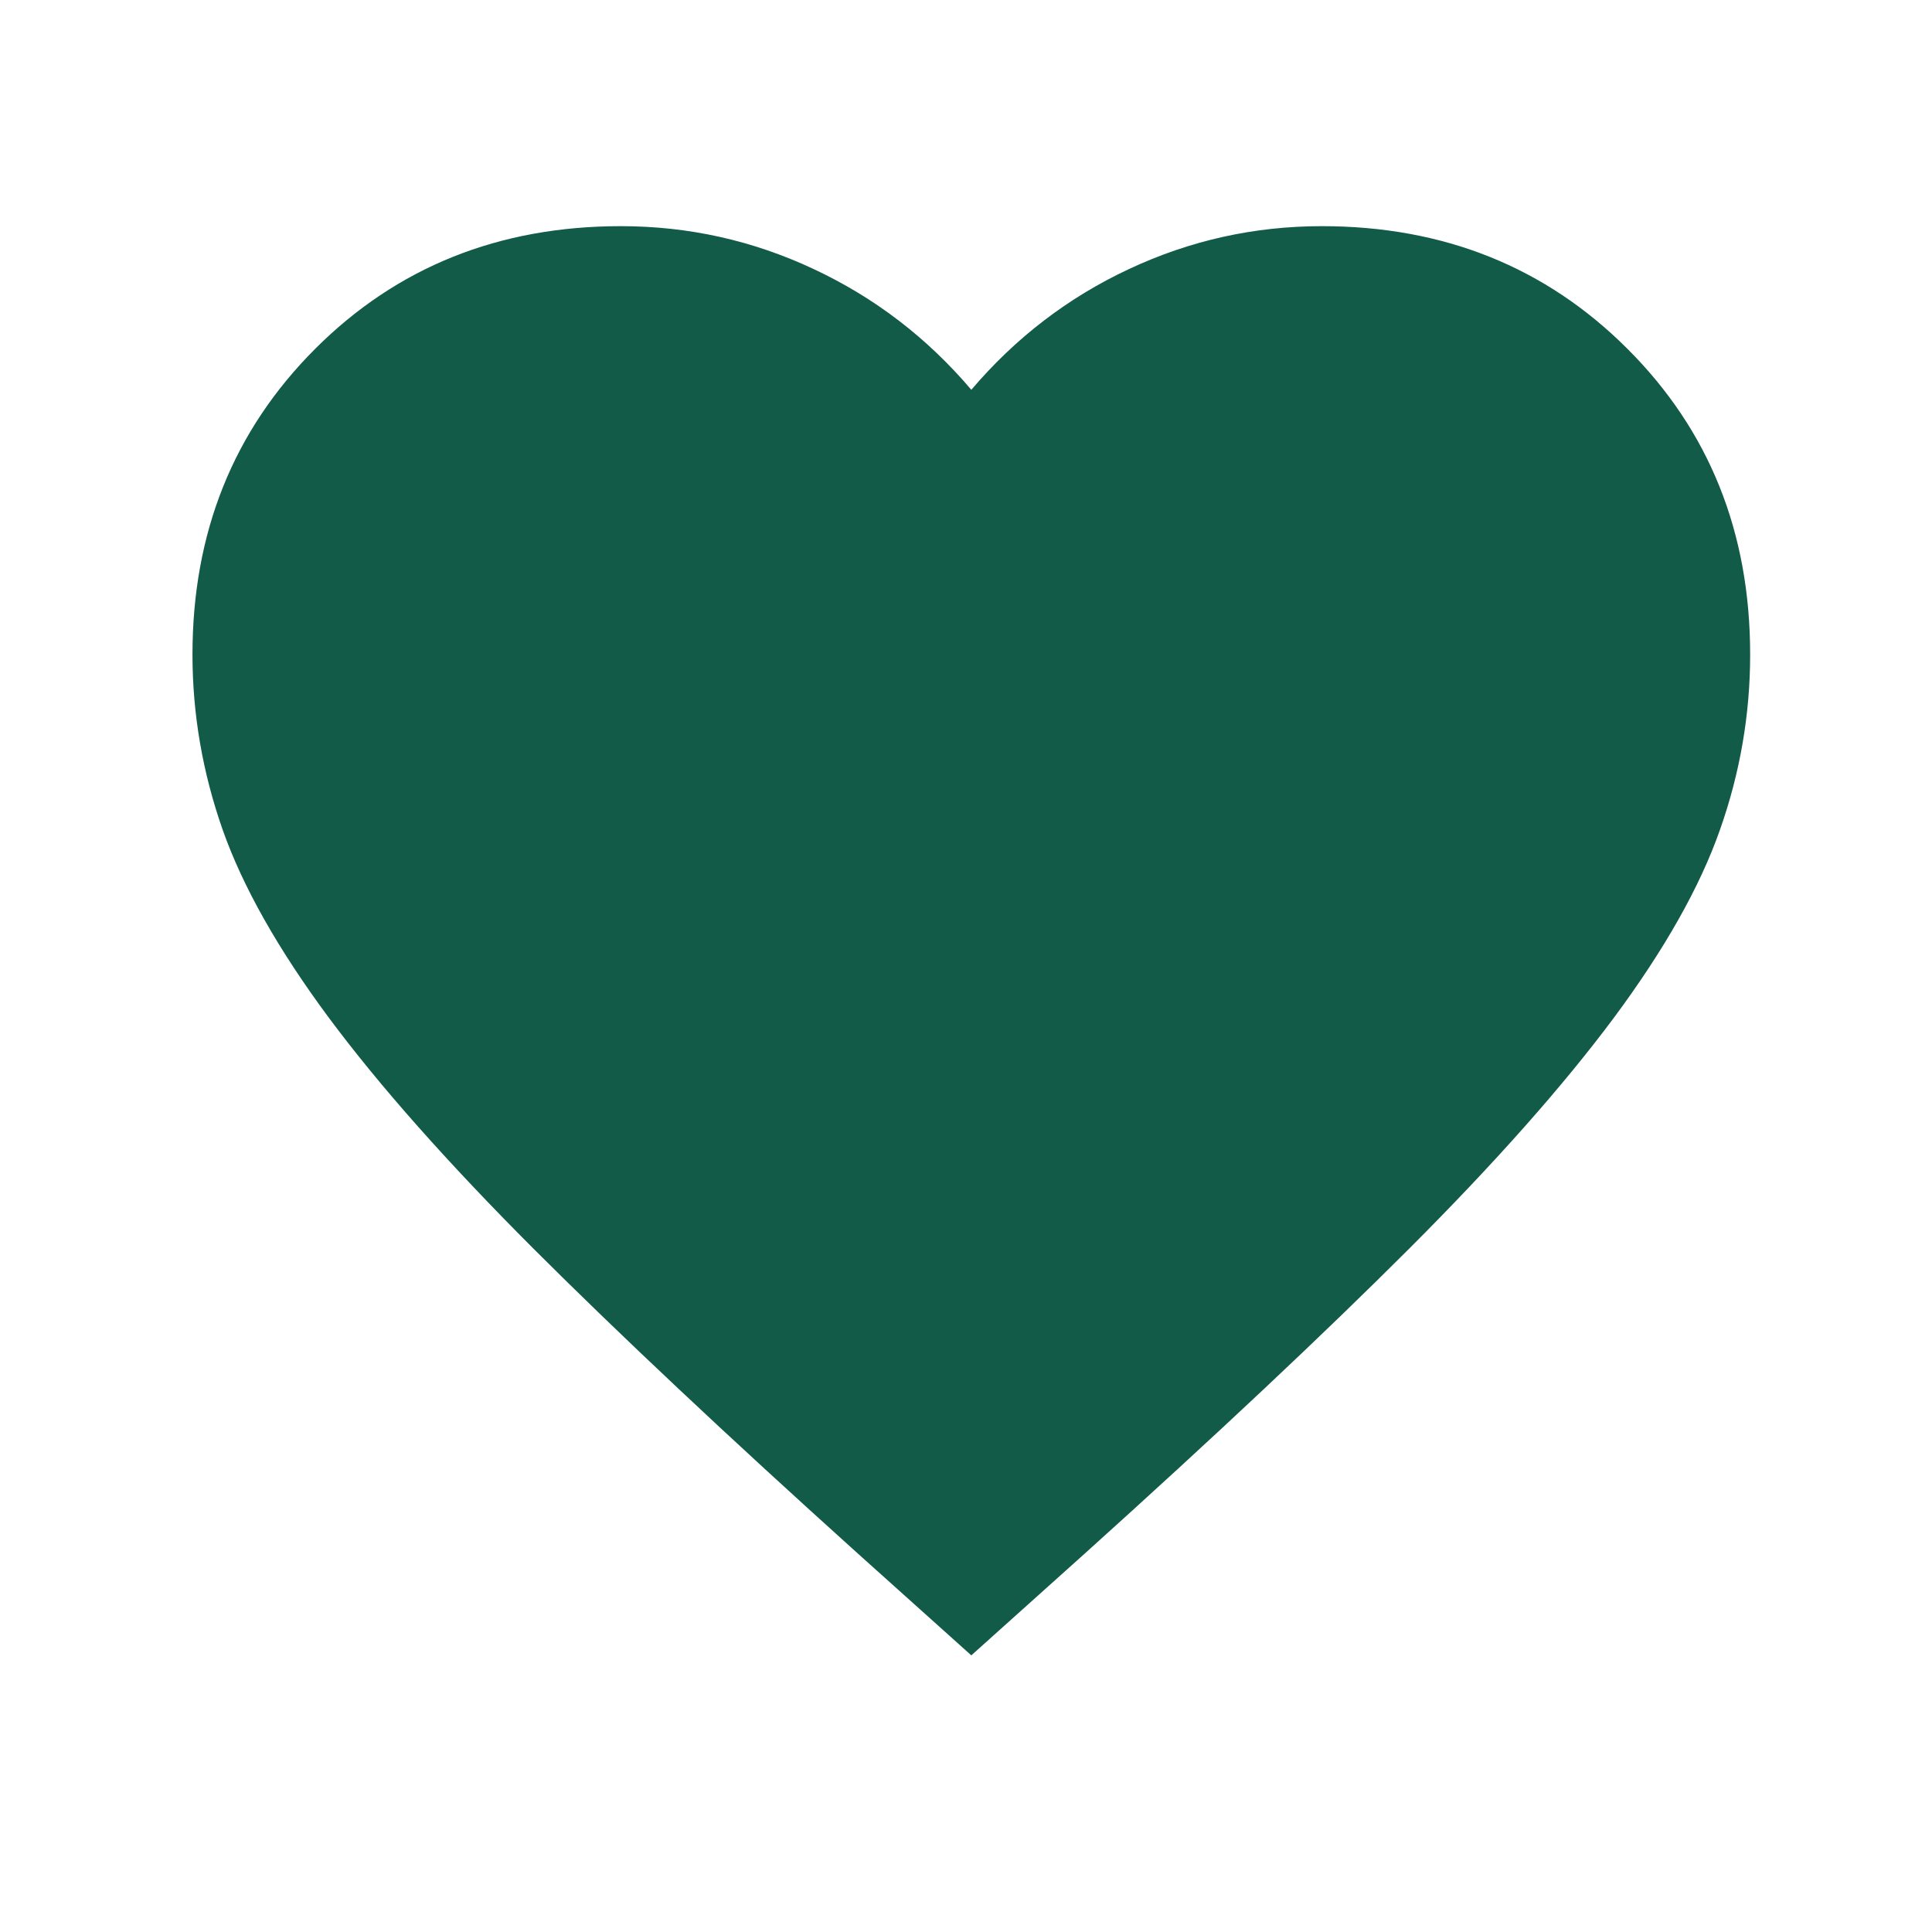 <svg width="16" height="16" viewBox="0 0 16 16" fill="none" xmlns="http://www.w3.org/2000/svg">
<mask id="mask0_197_2067" style="mask-type:alpha" maskUnits="userSpaceOnUse" x="0" y="0" width="16" height="16">
<rect x="0.304" y="0.164" width="15.48" height="15.48" fill="#D9D9D9"/>
</mask>
<g mask="url(#mask0_197_2067)">
<path d="M8.044 13.709L7.109 12.87C6.023 11.892 5.126 11.048 4.416 10.339C3.707 9.629 3.142 8.992 2.723 8.428C2.304 7.863 2.011 7.345 1.844 6.872C1.678 6.399 1.594 5.915 1.594 5.421C1.594 4.41 1.933 3.566 2.61 2.889C3.287 2.212 4.131 1.873 5.142 1.873C5.701 1.873 6.233 1.991 6.738 2.228C7.243 2.464 7.679 2.798 8.044 3.228C8.41 2.798 8.845 2.464 9.35 2.228C9.856 1.991 10.388 1.873 10.947 1.873C11.957 1.873 12.801 2.212 13.478 2.889C14.156 3.566 14.494 4.41 14.494 5.421C14.494 5.915 14.411 6.399 14.244 6.872C14.078 7.345 13.785 7.863 13.366 8.428C12.946 8.992 12.382 9.629 11.672 10.339C10.963 11.048 10.065 11.892 8.979 12.87L8.044 13.709Z" fill="#125B48"/>
</g>
</svg>

